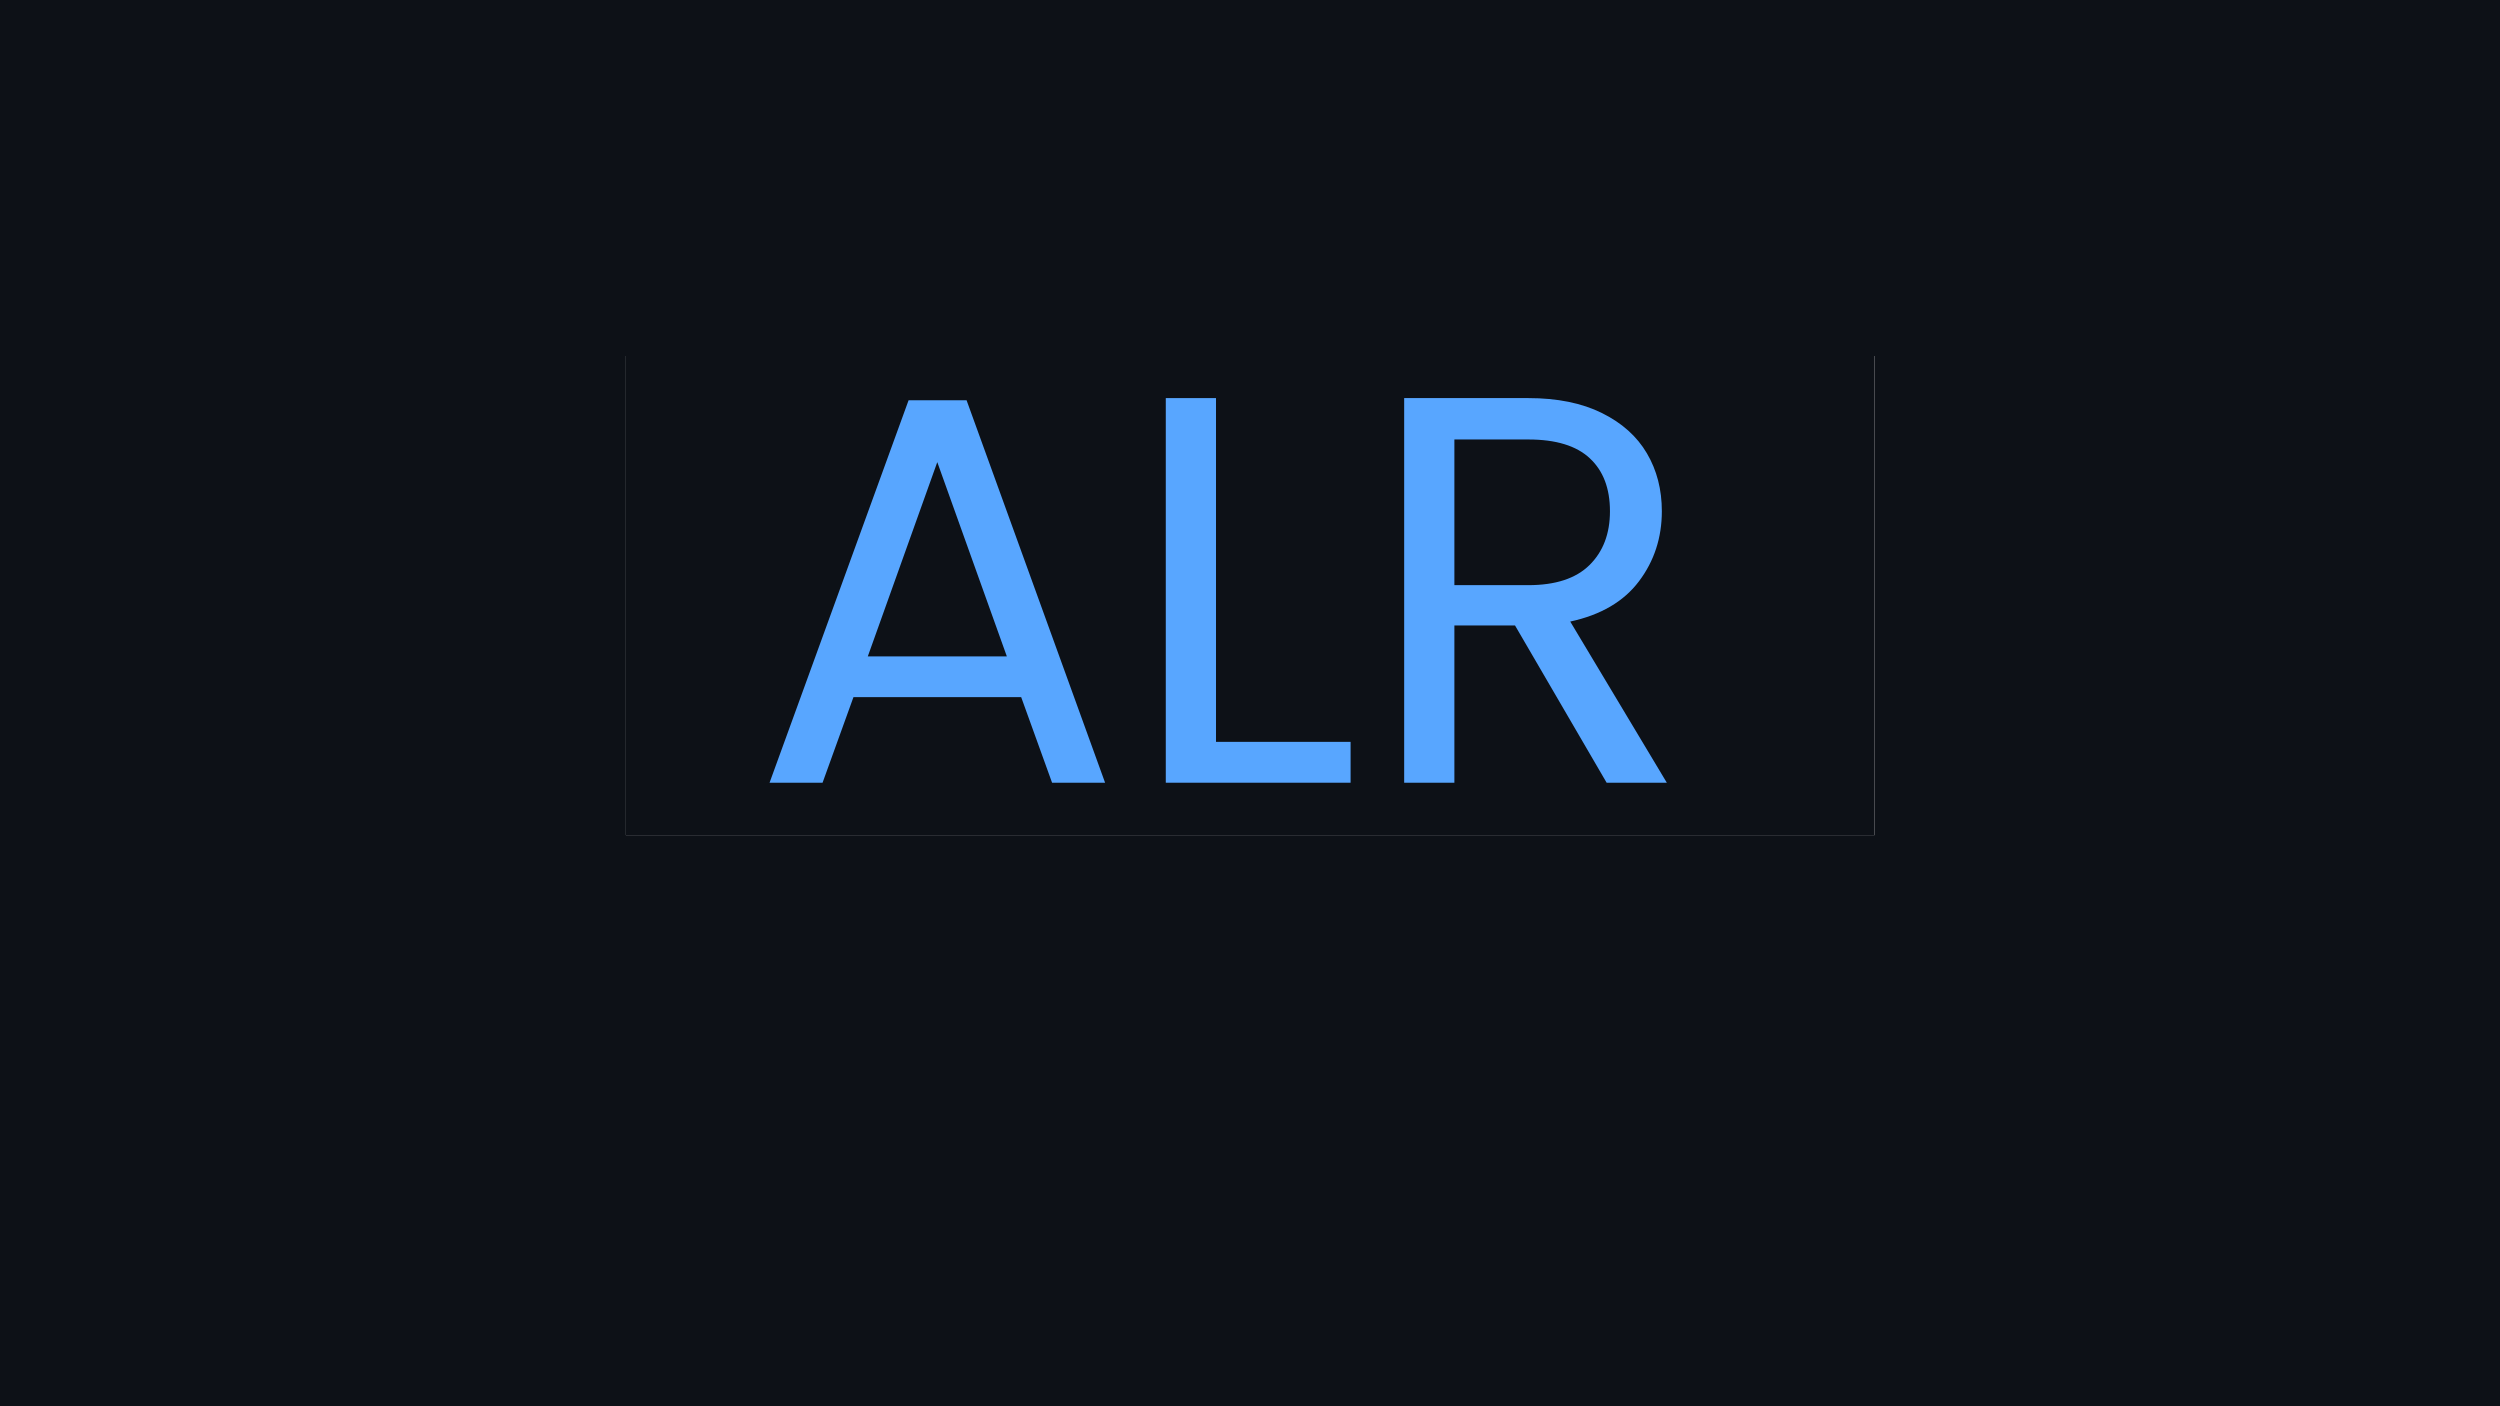 <svg xmlns="http://www.w3.org/2000/svg" xmlns:xlink="http://www.w3.org/1999/xlink" width="1920" zoomAndPan="magnify" viewBox="0 0 1440 810" height="1080" preserveAspectRatio="xMidYMid meet" version="1.2"><defs><clipPath id="aa073a2c9f"><path d="M 360.516 205.055 L 1079.766 205.055 L 1079.766 481.055 L 360.516 481.055 Z M 360.516 205.055 "/></clipPath></defs><g id="3cc752f76b"><rect x="0" width="1440" y="0" height="810" style="fill:#ffffff;fill-opacity:1;stroke:none;"/><rect x="0" width="1440" y="0" height="810" style="fill:#0d1117;fill-opacity:1;stroke:none;"/><g clip-rule="nonzero" clip-path="url(#aa073a2c9f)"><path style=" stroke:none;fill-rule:nonzero;fill:#ffffff;fill-opacity:1;" d="M 183.219 -84.156 L 1227.219 -84.156 L 1227.219 959.844 L 183.219 959.844 Z M 183.219 -84.156 "/><path style=" stroke:none;fill-rule:nonzero;fill:#0d1117;fill-opacity:1;" d="M 183.219 -84.156 L 1227.219 -84.156 L 1227.219 959.844 L 183.219 959.844 Z M 183.219 -84.156 "/></g><path style=" stroke:none;fill-rule:nonzero;fill:#58a6ff;fill-opacity:1;" d="M 588.203 401.562 L 491.59 401.562 L 473.797 450.848 L 443.262 450.848 L 523.344 230.562 L 556.754 230.562 L 636.531 450.848 L 605.996 450.848 Z M 579.938 378.07 L 539.875 266.188 L 499.855 378.07 Z M 579.938 378.07 "/><path style=" stroke:none;fill-rule:nonzero;fill:#58a6ff;fill-opacity:1;" d="M 700.418 427.312 L 777.938 427.312 L 777.938 450.848 L 671.492 450.848 L 671.492 229.301 L 700.418 229.301 Z M 700.418 427.312 "/><path style=" stroke:none;fill-rule:nonzero;fill:#58a6ff;fill-opacity:1;" d="M 925.422 450.848 L 872.656 360.281 L 837.727 360.281 L 837.727 450.848 L 808.801 450.848 L 808.801 229.301 L 880.312 229.301 C 897.039 229.301 911.176 232.172 922.727 237.914 C 934.266 243.633 942.887 251.355 948.609 261.102 C 954.352 270.844 957.223 281.969 957.223 294.465 C 957.223 309.723 952.828 323.176 944.039 334.832 C 935.254 346.492 922.051 354.223 904.457 358.02 L 960.094 450.848 Z M 837.727 337.051 L 880.312 337.051 C 895.973 337.051 907.719 333.199 915.547 325.48 C 923.398 317.738 927.336 307.406 927.336 294.465 C 927.336 281.328 923.465 271.172 915.723 263.973 C 908 256.75 896.203 253.141 880.312 253.141 L 837.727 253.141 Z M 837.727 337.051 "/></g></svg>